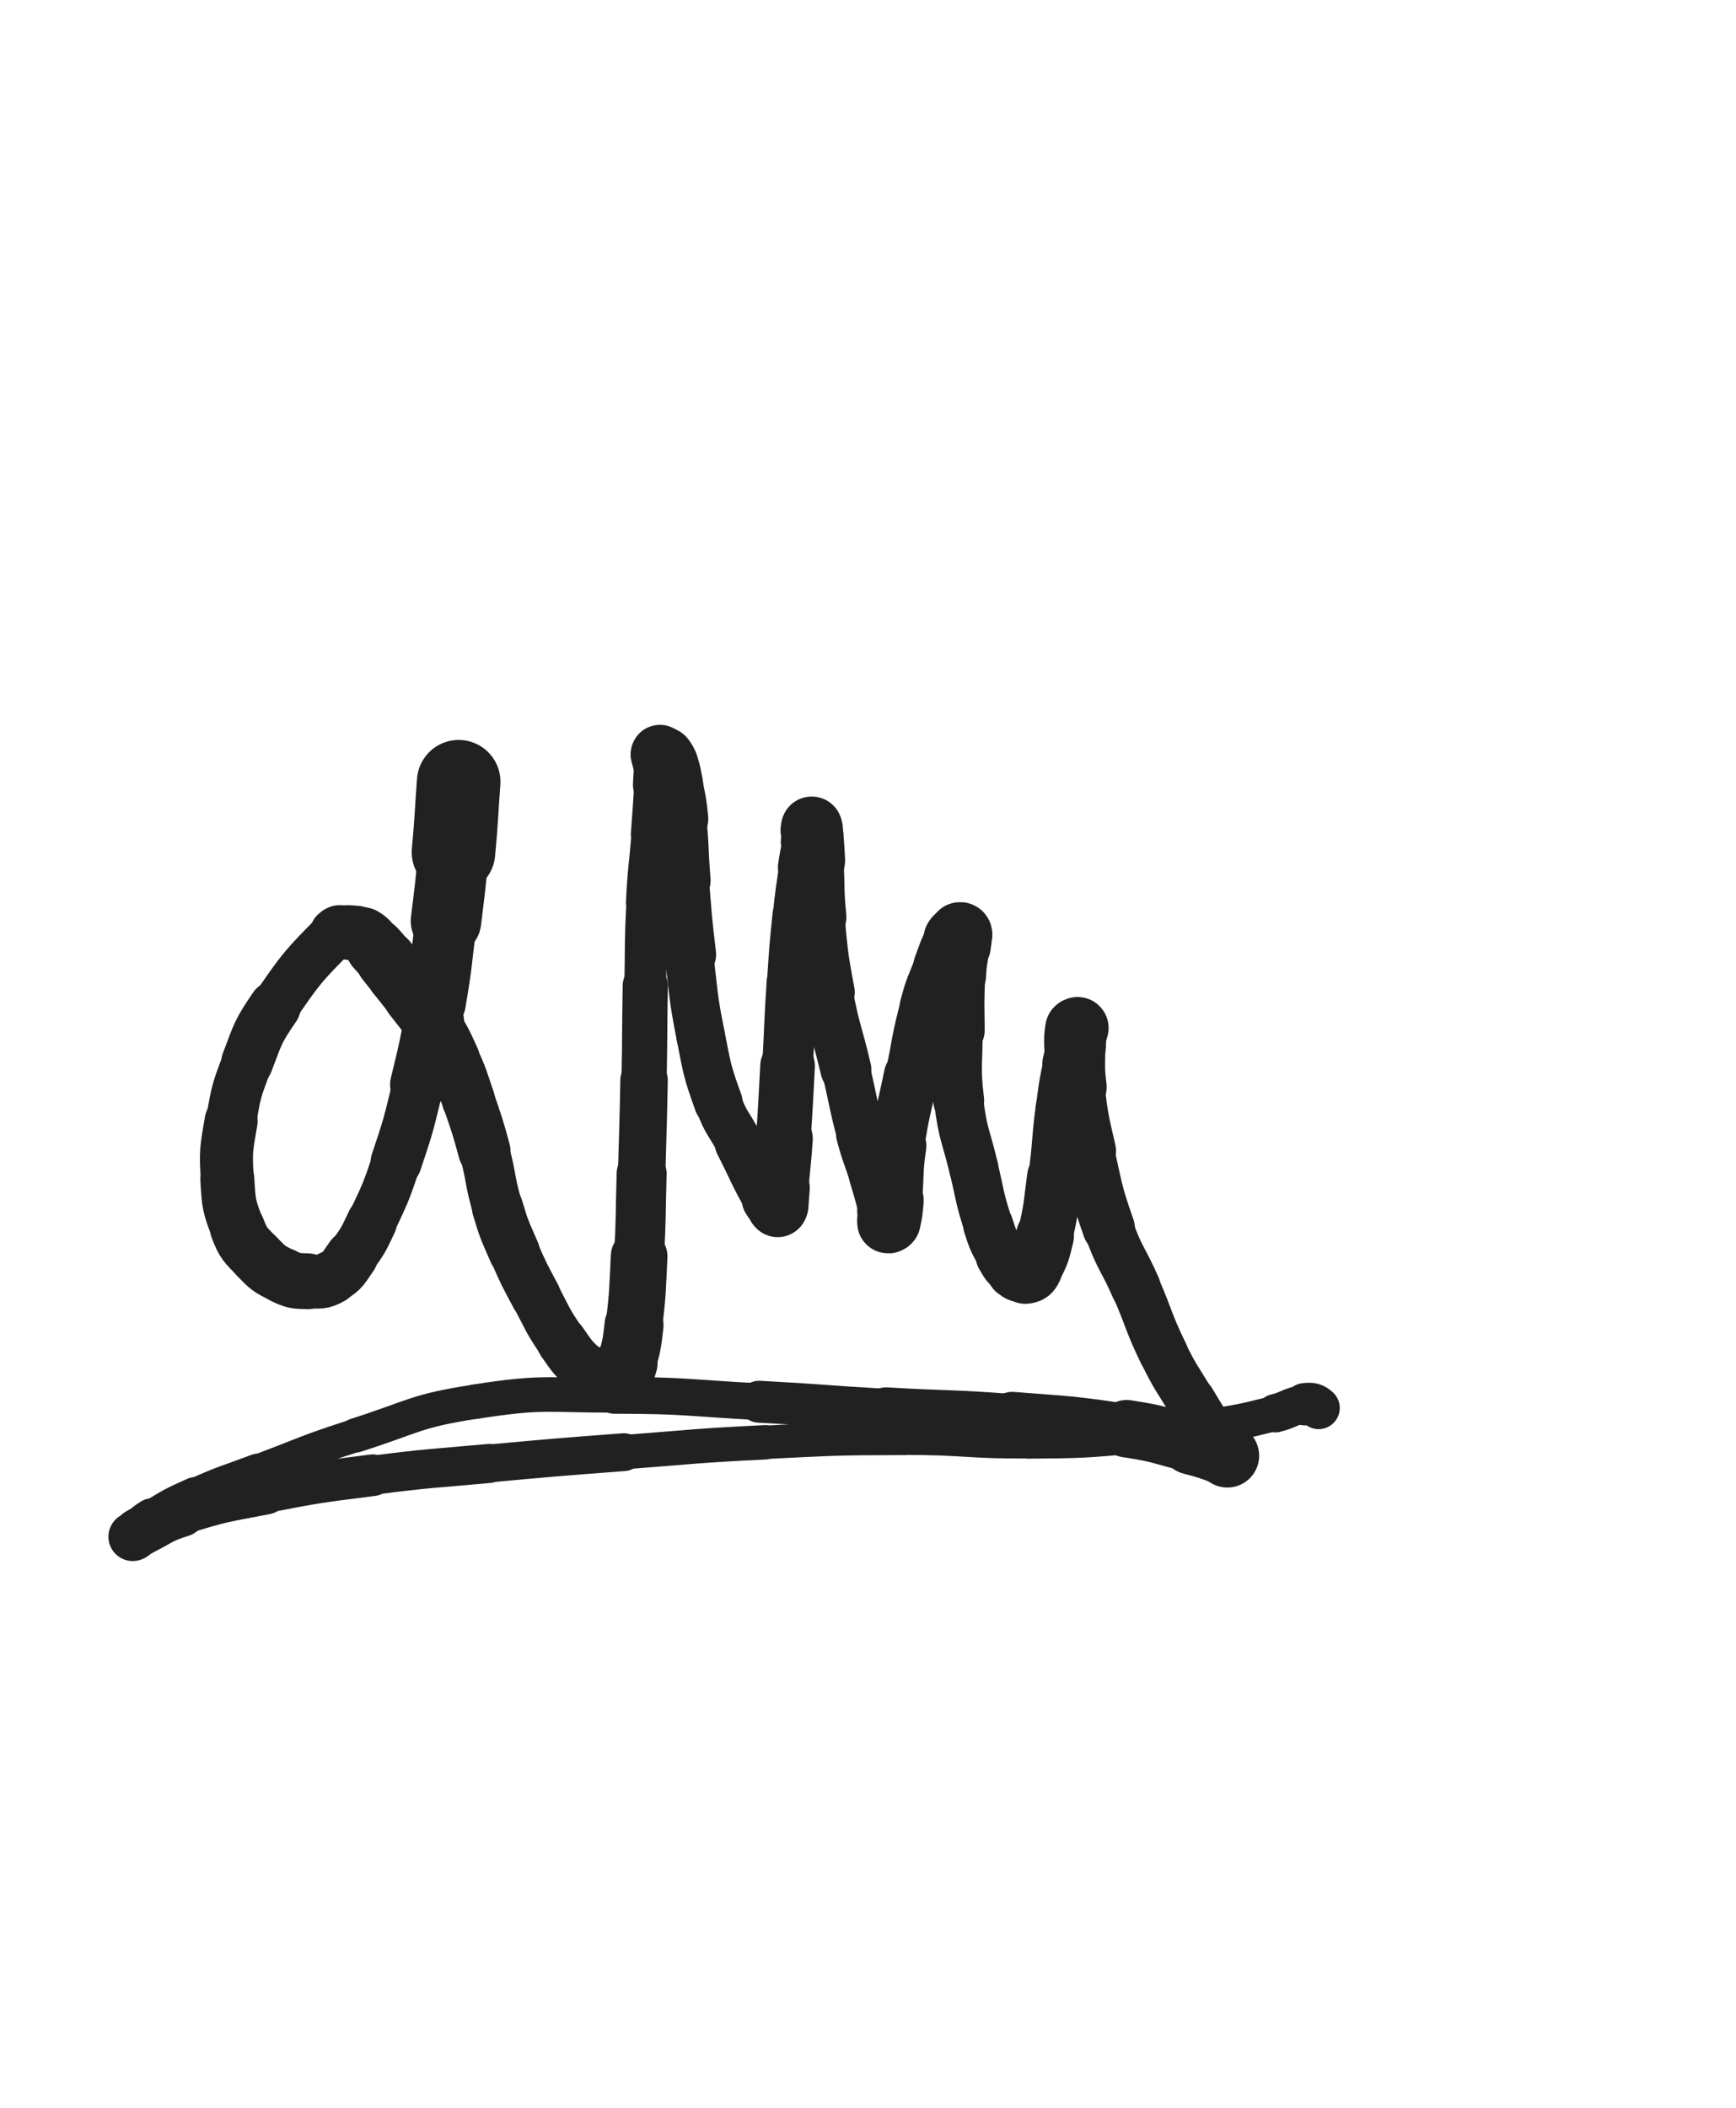 <svg xmlns="http://www.w3.org/2000/svg" xmlns:xlink="http://www.w3.org/1999/xlink" viewBox="0 0 412 500"><path d="M 108.857,185.429 C 108.242,193.786 108.386,193.800 107.626,202.144" stroke-width="19.832" stroke="rgb(33,33,33)" fill="none" stroke-linecap="round"></path><path d="M 107.626,202.144 C 106.881,210.314 106.847,210.314 105.847,218.458" stroke-width="16.736" stroke="rgb(33,33,33)" fill="none" stroke-linecap="round"></path><path d="M 105.847,218.458 C 104.654,228.172 104.881,228.216 103.240,237.859" stroke-width="14.616" stroke="rgb(33,33,33)" fill="none" stroke-linecap="round"></path><path d="M 103.240,237.859 C 101.580,247.616 101.592,247.644 99.246,257.259" stroke-width="13.350" stroke="rgb(33,33,33)" fill="none" stroke-linecap="round"></path><path d="M 99.246,257.259 C 96.980,266.545 97.074,266.612 94.016,275.660" stroke-width="12.136" stroke="rgb(33,33,33)" fill="none" stroke-linecap="round"></path><path d="M 94.016,275.660 C 91.566,282.910 91.497,282.941 88.231,289.854" stroke-width="11.643" stroke="rgb(33,33,33)" fill="none" stroke-linecap="round"></path><path d="M 88.231,289.854 C 86.216,294.119 86.218,294.218 83.455,298.016" stroke-width="11.976" stroke="rgb(33,33,33)" fill="none" stroke-linecap="round"></path><path d="M 83.455,298.016 C 81.438,300.789 81.522,301.378 78.672,302.995" stroke-width="12.458" stroke="rgb(33,33,33)" fill="none" stroke-linecap="round"></path><path d="M 78.672,302.995 C 76.327,304.325 75.853,304.004 73.066,303.910" stroke-width="12.754" stroke="rgb(33,33,33)" fill="none" stroke-linecap="round"></path><path d="M 73.066,303.910 C 70.114,303.811 69.843,303.894 67.194,302.609" stroke-width="13.233" stroke="rgb(33,33,33)" fill="none" stroke-linecap="round"></path><path d="M 67.194,302.609 C 63.801,300.964 63.614,300.790 60.983,298.050" stroke-width="13.126" stroke="rgb(33,33,33)" fill="none" stroke-linecap="round"></path><path d="M 60.983,298.050 C 58.204,295.157 57.804,295.070 56.375,291.343" stroke-width="13.061" stroke="rgb(33,33,33)" fill="none" stroke-linecap="round"></path><path d="M 56.375,291.343 C 54.287,285.895 54.303,285.581 53.949,279.699" stroke-width="12.814" stroke="rgb(33,33,33)" fill="none" stroke-linecap="round"></path><path d="M 53.949,279.699 C 53.538,272.878 53.696,272.700 54.845,265.936" stroke-width="12.582" stroke="rgb(33,33,33)" fill="none" stroke-linecap="round"></path><path d="M 54.845,265.936 C 56.050,258.843 56.088,258.708 58.657,251.985" stroke-width="11.953" stroke="rgb(33,33,33)" fill="none" stroke-linecap="round"></path><path d="M 58.657,251.985 C 61.269,245.147 61.074,244.841 65.207,238.814" stroke-width="12.314" stroke="rgb(33,33,33)" fill="none" stroke-linecap="round"></path><path d="M 65.207,238.814 C 71.569,229.536 71.939,229.137 79.648,221.374" stroke-width="11.459" stroke="rgb(33,33,33)" fill="none" stroke-linecap="round"></path><path d="M 79.648,221.374 C 80.696,220.318 81.204,221.036 82.721,221.177" stroke-width="12.256" stroke="rgb(33,33,33)" fill="none" stroke-linecap="round"></path><path d="M 82.721,221.177 C 84.490,221.341 84.721,221.125 86.221,221.984" stroke-width="12.967" stroke="rgb(33,33,33)" fill="none" stroke-linecap="round"></path><path d="M 86.221,221.984 C 87.928,222.962 87.741,223.359 89.136,224.851" stroke-width="13.523" stroke="rgb(33,33,33)" fill="none" stroke-linecap="round"></path><path d="M 89.136,224.851 C 90.487,226.296 90.460,226.326 91.714,227.857" stroke-width="14.066" stroke="rgb(33,33,33)" fill="none" stroke-linecap="round"></path><path d="M 91.714,227.857 C 93.073,229.516 93.037,229.545 94.362,231.232" stroke-width="14.409" stroke="rgb(33,33,33)" fill="none" stroke-linecap="round"></path><path d="M 94.362,231.232 C 96.273,233.666 96.322,233.629 98.186,236.099" stroke-width="14.447" stroke="rgb(33,33,33)" fill="none" stroke-linecap="round"></path><path d="M 98.186,236.099 C 100.566,239.253 100.776,239.126 102.849,242.479" stroke-width="14.626" stroke="rgb(33,33,33)" fill="none" stroke-linecap="round"></path><path d="M 102.849,242.479 C 105.420,246.638 105.461,246.665 107.474,251.123" stroke-width="12.754" stroke="rgb(33,33,33)" fill="none" stroke-linecap="round"></path><path d="M 107.474,251.123 C 109.628,255.892 109.490,255.973 111.182,260.934" stroke-width="12.577" stroke="rgb(33,33,33)" fill="none" stroke-linecap="round"></path><path d="M 111.182,260.934 C 113.227,266.927 113.297,266.920 114.948,273.032" stroke-width="12.432" stroke="rgb(33,33,33)" fill="none" stroke-linecap="round"></path><path d="M 114.948,273.032 C 116.743,279.678 116.123,279.859 118.074,286.451" stroke-width="11.913" stroke="rgb(33,33,33)" fill="none" stroke-linecap="round"></path><path d="M 118.074,286.451 C 119.665,291.823 119.806,291.812 122.032,296.960" stroke-width="12.149" stroke="rgb(33,33,33)" fill="none" stroke-linecap="round"></path><path d="M 122.032,296.960 C 124.339,302.296 124.408,302.284 127.139,307.420" stroke-width="11.913" stroke="rgb(33,33,33)" fill="none" stroke-linecap="round"></path><path d="M 127.139,307.420 C 130.058,312.911 129.816,313.116 133.332,318.215" stroke-width="11.734" stroke="rgb(33,33,33)" fill="none" stroke-linecap="round"></path><path d="M 133.332,318.215 C 135.933,321.988 136.004,322.147 139.372,325.164" stroke-width="11.990" stroke="rgb(33,33,33)" fill="none" stroke-linecap="round"></path><path d="M 139.372,325.164 C 140.873,326.508 141.160,326.228 143.070,326.938" stroke-width="12.610" stroke="rgb(33,33,33)" fill="none" stroke-linecap="round"></path><path d="M 143.070,326.938 C 144.340,327.410 144.476,327.619 145.733,327.527" stroke-width="13.381" stroke="rgb(33,33,33)" fill="none" stroke-linecap="round"></path><path d="M 145.733,327.527 C 146.456,327.474 146.589,327.270 147.030,326.647" stroke-width="14.145" stroke="rgb(33,33,33)" fill="none" stroke-linecap="round"></path><path d="M 147.030,326.647 C 148.088,325.153 148.230,325.090 148.732,323.294" stroke-width="14.643" stroke="rgb(33,33,33)" fill="none" stroke-linecap="round"></path><path d="M 148.732,323.294 C 149.953,318.925 149.946,318.851 150.475,314.317" stroke-width="13.995" stroke="rgb(33,33,33)" fill="none" stroke-linecap="round"></path><path d="M 150.475,314.317 C 151.419,306.224 151.270,306.188 151.679,298.039" stroke-width="13.446" stroke="rgb(33,33,33)" fill="none" stroke-linecap="round"></path><path d="M 151.679,298.039 C 152.171,288.235 152.001,288.226 152.277,278.411" stroke-width="11.864" stroke="rgb(33,33,33)" fill="none" stroke-linecap="round"></path><path d="M 152.277,278.411 C 152.588,267.337 152.638,267.338 152.853,256.262" stroke-width="11.258" stroke="rgb(33,33,33)" fill="none" stroke-linecap="round"></path><path d="M 152.853,256.262 C 153.071,245.026 152.942,245.024 153.143,233.788" stroke-width="10.722" stroke="rgb(33,33,33)" fill="none" stroke-linecap="round"></path><path d="M 153.143,233.788 C 153.321,223.853 153.122,223.841 153.611,213.920" stroke-width="9.916" stroke="rgb(33,33,33)" fill="none" stroke-linecap="round"></path><path d="M 153.611,213.920 C 154.007,205.898 154.305,205.914 154.913,197.902" stroke-width="10.110" stroke="rgb(33,33,33)" fill="none" stroke-linecap="round"></path><path d="M 154.913,197.902 C 155.357,192.052 155.337,192.050 155.714,186.195" stroke-width="10.390" stroke="rgb(33,33,33)" fill="none" stroke-linecap="round"></path><path d="M 155.714,186.195 C 155.897,183.346 155.846,183.343 156.033,180.495" stroke-width="11.001" stroke="rgb(33,33,33)" fill="none" stroke-linecap="round"></path><path d="M 156.033,180.495 C 156.080,179.778 155.961,179.677 156.181,179.066" stroke-width="11.992" stroke="rgb(33,33,33)" fill="none" stroke-linecap="round"></path><path d="M 156.181,179.066 C 156.256,178.858 156.435,178.763 156.623,178.857" stroke-width="13.003" stroke="rgb(33,33,33)" fill="none" stroke-linecap="round"></path><path d="M 156.623,178.857 C 157.117,179.103 157.181,179.228 157.545,179.745" stroke-width="13.861" stroke="rgb(33,33,33)" fill="none" stroke-linecap="round"></path><path d="M 157.545,179.745 C 158.078,180.502 158.139,180.516 158.417,181.405" stroke-width="14.572" stroke="rgb(33,33,33)" fill="none" stroke-linecap="round"></path><path d="M 158.417,181.405 C 159.118,183.647 159.066,183.685 159.502,186.007" stroke-width="14.682" stroke="rgb(33,33,33)" fill="none" stroke-linecap="round"></path><path d="M 159.502,186.007 C 160.262,190.056 160.391,190.050 160.808,194.148" stroke-width="14.566" stroke="rgb(33,33,33)" fill="none" stroke-linecap="round"></path><path d="M 160.808,194.148 C 161.552,201.457 161.210,201.493 161.825,208.821" stroke-width="13.635" stroke="rgb(33,33,33)" fill="none" stroke-linecap="round"></path><path d="M 161.825,208.821 C 162.563,217.612 162.457,217.628 163.515,226.385" stroke-width="12.866" stroke="rgb(33,33,33)" fill="none" stroke-linecap="round"></path><path d="M 163.515,226.385 C 164.679,236.025 164.382,236.104 166.269,245.615" stroke-width="11.519" stroke="rgb(33,33,33)" fill="none" stroke-linecap="round"></path><path d="M 166.269,245.615 C 167.870,253.680 167.720,253.831 170.491,261.538" stroke-width="11.531" stroke="rgb(33,33,33)" fill="none" stroke-linecap="round"></path><path d="M 170.491,261.538 C 172.314,266.608 172.987,266.346 175.456,271.169" stroke-width="11.117" stroke="rgb(33,33,33)" fill="none" stroke-linecap="round"></path><path d="M 175.456,271.169 C 178.870,277.839 178.596,278.035 182.257,284.524" stroke-width="11.649" stroke="rgb(33,33,33)" fill="none" stroke-linecap="round"></path><path d="M 182.257,284.524 C 182.850,285.576 183.039,285.546 183.965,286.251" stroke-width="12.415" stroke="rgb(33,33,33)" fill="none" stroke-linecap="round"></path><path d="M 183.965,286.251 C 184.196,286.427 184.393,286.401 184.570,286.286" stroke-width="13.389" stroke="rgb(33,33,33)" fill="none" stroke-linecap="round"></path><path d="M 184.570,286.286 C 184.696,286.204 184.556,286.071 184.571,285.857" stroke-width="14.314" stroke="rgb(33,33,33)" fill="none" stroke-linecap="round"></path><path d="M 184.571,285.857 C 184.708,283.841 184.703,283.840 184.873,281.826" stroke-width="14.614" stroke="rgb(33,33,33)" fill="none" stroke-linecap="round"></path><path d="M 184.873,281.826 C 185.367,275.964 185.485,275.973 185.898,270.105" stroke-width="13.995" stroke="rgb(33,33,33)" fill="none" stroke-linecap="round"></path><path d="M 185.898,270.105 C 186.505,261.478 186.433,261.472 186.914,252.836" stroke-width="12.972" stroke="rgb(33,33,33)" fill="none" stroke-linecap="round"></path><path d="M 186.914,252.836 C 187.466,242.920 187.311,242.910 187.964,233.001" stroke-width="12.035" stroke="rgb(33,33,33)" fill="none" stroke-linecap="round"></path><path d="M 187.964,233.001 C 188.485,225.094 188.455,225.086 189.263,217.205" stroke-width="11.880" stroke="rgb(33,33,33)" fill="none" stroke-linecap="round"></path><path d="M 189.263,217.205 C 189.853,211.447 189.925,211.450 190.760,205.722" stroke-width="11.712" stroke="rgb(33,33,33)" fill="none" stroke-linecap="round"></path><path d="M 190.760,205.722 C 191.209,202.641 191.323,202.659 191.831,199.587" stroke-width="12.282" stroke="rgb(33,33,33)" fill="none" stroke-linecap="round"></path><path d="M 191.831,199.587 C 192.046,198.284 191.901,198.239 192.206,196.972" stroke-width="13.047" stroke="rgb(33,33,33)" fill="none" stroke-linecap="round"></path><path d="M 192.206,196.972 C 192.307,196.552 192.551,196.009 192.643,196.214" stroke-width="13.926" stroke="rgb(33,33,33)" fill="none" stroke-linecap="round"></path><path d="M 192.643,196.214 C 192.876,196.731 192.775,197.313 192.857,198.416" stroke-width="14.558" stroke="rgb(33,33,33)" fill="none" stroke-linecap="round"></path><path d="M 192.857,198.416 C 193.068,201.239 193.074,201.239 193.229,204.066" stroke-width="14.680" stroke="rgb(33,33,33)" fill="none" stroke-linecap="round"></path><path d="M 193.229,204.066 C 193.596,210.783 193.238,210.815 193.901,217.503" stroke-width="13.937" stroke="rgb(33,33,33)" fill="none" stroke-linecap="round"></path><path d="M 193.901,217.503 C 194.789,226.458 194.656,226.515 196.331,235.353" stroke-width="13.047" stroke="rgb(33,33,33)" fill="none" stroke-linecap="round"></path><path d="M 196.331,235.353 C 198.081,244.585 198.579,244.489 200.750,253.643" stroke-width="12.076" stroke="rgb(33,33,33)" fill="none" stroke-linecap="round"></path><path d="M 200.750,253.643 C 202.574,261.333 202.295,261.408 204.320,269.041" stroke-width="11.458" stroke="rgb(33,33,33)" fill="none" stroke-linecap="round"></path><path d="M 204.320,269.041 C 205.661,274.096 205.973,274.009 207.483,279.019" stroke-width="11.784" stroke="rgb(33,33,33)" fill="none" stroke-linecap="round"></path><path d="M 207.483,279.019 C 208.712,283.096 208.660,283.112 209.798,287.216" stroke-width="11.871" stroke="rgb(33,33,33)" fill="none" stroke-linecap="round"></path><path d="M 209.798,287.216 C 210.056,288.148 209.974,288.176 210.275,289.091" stroke-width="12.745" stroke="rgb(33,33,33)" fill="none" stroke-linecap="round"></path><path d="M 210.275,289.091 C 210.431,289.566 210.425,289.793 210.712,289.995" stroke-width="13.667" stroke="rgb(33,33,33)" fill="none" stroke-linecap="round"></path><path d="M 210.712,289.995 C 210.862,290.101 211.095,289.955 211.150,289.707" stroke-width="14.539" stroke="rgb(33,33,33)" fill="none" stroke-linecap="round"></path><path d="M 211.150,289.707 C 211.674,287.334 211.623,287.242 211.870,284.752" stroke-width="14.708" stroke="rgb(33,33,33)" fill="none" stroke-linecap="round"></path><path d="M 211.870,284.752 C 212.511,278.284 211.985,278.214 212.926,271.791" stroke-width="13.832" stroke="rgb(33,33,33)" fill="none" stroke-linecap="round"></path><path d="M 212.926,271.791 C 214.157,263.391 214.506,263.435 216.213,255.106" stroke-width="12.888" stroke="rgb(33,33,33)" fill="none" stroke-linecap="round"></path><path d="M 216.213,255.106 C 217.888,246.932 217.557,246.834 219.691,238.785" stroke-width="12.158" stroke="rgb(33,33,33)" fill="none" stroke-linecap="round"></path><path d="M 219.691,238.785 C 220.997,233.859 221.253,233.916 223.094,229.156" stroke-width="12.348" stroke="rgb(33,33,33)" fill="none" stroke-linecap="round"></path><path d="M 223.094,229.156 C 224.409,225.756 224.209,225.536 226.004,222.466" stroke-width="12.673" stroke="rgb(33,33,33)" fill="none" stroke-linecap="round"></path><path d="M 226.004,222.466 C 226.525,221.575 226.861,221.555 227.725,221.234" stroke-width="13.565" stroke="rgb(33,33,33)" fill="none" stroke-linecap="round"></path><path d="M 227.725,221.234 C 228.002,221.131 228.252,221.308 228.286,221.618" stroke-width="14.462" stroke="rgb(33,33,33)" fill="none" stroke-linecap="round"></path><path d="M 228.286,221.618 C 228.426,222.892 228.219,223.014 228.074,224.403" stroke-width="14.142" stroke="rgb(33,33,33)" fill="none" stroke-linecap="round"></path><path d="M 228.074,224.403 C 227.712,227.869 227.434,227.851 227.272,231.328" stroke-width="13.496" stroke="rgb(33,33,33)" fill="none" stroke-linecap="round"></path><path d="M 227.272,231.328 C 226.969,237.832 227.088,237.847 227.143,244.365" stroke-width="13.105" stroke="rgb(33,33,33)" fill="none" stroke-linecap="round"></path><path d="M 227.143,244.365 C 227.213,252.706 226.529,252.803 227.521,261.045" stroke-width="12.093" stroke="rgb(33,33,33)" fill="none" stroke-linecap="round"></path><path d="M 227.521,261.045 C 228.495,269.134 229.186,269.063 231.076,277.028" stroke-width="11.690" stroke="rgb(33,33,33)" fill="none" stroke-linecap="round"></path><path d="M 231.076,277.028 C 232.699,283.869 232.399,283.986 234.547,290.656" stroke-width="11.624" stroke="rgb(33,33,33)" fill="none" stroke-linecap="round"></path><path d="M 234.547,290.656 C 235.750,294.392 235.824,294.459 237.777,297.841" stroke-width="11.869" stroke="rgb(33,33,33)" fill="none" stroke-linecap="round"></path><path d="M 237.777,297.841 C 238.954,299.878 239.023,300.071 240.807,301.494" stroke-width="12.494" stroke="rgb(33,33,33)" fill="none" stroke-linecap="round"></path><path d="M 240.807,301.494 C 241.800,302.286 242.151,302.398 243.332,302.270" stroke-width="13.219" stroke="rgb(33,33,33)" fill="none" stroke-linecap="round"></path><path d="M 243.332,302.270 C 244.300,302.165 244.627,301.963 245.106,301.028" stroke-width="13.970" stroke="rgb(33,33,33)" fill="none" stroke-linecap="round"></path><path d="M 245.106,301.028 C 246.957,297.413 247.028,297.225 247.992,293.169" stroke-width="13.764" stroke="rgb(33,33,33)" fill="none" stroke-linecap="round"></path><path d="M 247.992,293.169 C 249.629,286.283 249.366,286.186 250.309,279.144" stroke-width="13.113" stroke="rgb(33,33,33)" fill="none" stroke-linecap="round"></path><path d="M 250.309,279.144 C 251.388,271.086 250.980,271.030 252.037,262.969" stroke-width="12.530" stroke="rgb(33,33,33)" fill="none" stroke-linecap="round"></path><path d="M 252.037,262.969 C 252.739,257.617 252.677,257.584 253.828,252.318" stroke-width="12.439" stroke="rgb(33,33,33)" fill="none" stroke-linecap="round"></path><path d="M 253.828,252.318 C 254.568,248.930 255.030,249.019 255.819,245.660" stroke-width="12.910" stroke="rgb(33,33,33)" fill="none" stroke-linecap="round"></path><path d="M 255.819,245.660 C 256.028,244.772 255.992,244.465 255.823,243.823" stroke-width="13.654" stroke="rgb(33,33,33)" fill="none" stroke-linecap="round"></path><path d="M 255.823,243.823 C 255.778,243.654 255.427,243.811 255.391,244.038" stroke-width="14.552" stroke="rgb(33,33,33)" fill="none" stroke-linecap="round"></path><path d="M 255.391,244.038 C 255.087,245.944 255.130,246.061 255.143,248.088" stroke-width="14.665" stroke="rgb(33,33,33)" fill="none" stroke-linecap="round"></path><path d="M 255.143,248.088 C 255.174,252.961 254.885,253.008 255.479,257.837" stroke-width="14.330" stroke="rgb(33,33,33)" fill="none" stroke-linecap="round"></path><path d="M 255.479,257.837 C 256.416,265.454 256.492,265.487 258.204,272.980" stroke-width="13.298" stroke="rgb(33,33,33)" fill="none" stroke-linecap="round"></path><path d="M 258.204,272.980 C 260.313,282.210 260.002,282.369 263.122,291.284" stroke-width="12.432" stroke="rgb(33,33,33)" fill="none" stroke-linecap="round"></path><path d="M 263.122,291.284 C 265.673,298.575 266.443,298.290 269.546,305.391" stroke-width="11.844" stroke="rgb(33,33,33)" fill="none" stroke-linecap="round"></path><path d="M 269.546,305.391 C 272.921,313.114 272.410,313.360 276.079,320.932" stroke-width="11.662" stroke="rgb(33,33,33)" fill="none" stroke-linecap="round"></path><path d="M 276.079,320.932 C 278.943,326.842 279.247,326.702 282.612,332.354" stroke-width="11.548" stroke="rgb(33,33,33)" fill="none" stroke-linecap="round"></path><path d="M 282.612,332.354 C 285.211,336.718 285.225,336.717 288.007,340.964" stroke-width="11.843" stroke="rgb(33,33,33)" fill="none" stroke-linecap="round"></path><path d="M 288.007,340.964 C 288.958,342.415 289.057,342.347 290.078,343.751" stroke-width="12.545" stroke="rgb(33,33,33)" fill="none" stroke-linecap="round"></path><path d="M 290.078,343.751 C 290.591,344.457 290.543,344.507 291.075,345.184" stroke-width="13.370" stroke="rgb(33,33,33)" fill="none" stroke-linecap="round"></path><path d="M 291.075,345.184 C 291.147,345.275 291.341,345.322 291.286,345.286" stroke-width="14.311" stroke="rgb(33,33,33)" fill="none" stroke-linecap="round"></path><path d="M 291.286,345.286 C 291.089,345.158 290.965,344.989 290.571,344.857" stroke-width="15.091" stroke="rgb(33,33,33)" fill="none" stroke-linecap="round"></path><path d="M 290.571,344.857 C 286.670,343.548 286.687,343.432 282.696,342.403" stroke-width="14.710" stroke="rgb(33,33,33)" fill="none" stroke-linecap="round"></path><path d="M 282.696,342.403 C 275.091,340.442 275.136,340.049 267.378,338.878" stroke-width="13.626" stroke="rgb(33,33,33)" fill="none" stroke-linecap="round"></path><path d="M 267.378,338.878 C 253.911,336.845 253.842,337.062 240.246,335.996" stroke-width="11.705" stroke="rgb(33,33,33)" fill="none" stroke-linecap="round"></path><path d="M 240.246,335.996 C 225.288,334.823 225.254,335.277 210.271,334.401" stroke-width="10.658" stroke="rgb(33,33,33)" fill="none" stroke-linecap="round"></path><path d="M 210.271,334.401 C 195.213,333.520 195.227,333.282 180.165,332.482" stroke-width="9.939" stroke="rgb(33,33,33)" fill="none" stroke-linecap="round"></path><path d="M 180.165,332.482 C 162.966,331.568 162.956,330.978 145.749,330.973" stroke-width="8.720" stroke="rgb(33,33,33)" fill="none" stroke-linecap="round"></path><path d="M 145.749,330.973 C 129.282,330.968 129.000,329.961 112.817,332.462" stroke-width="8.199" stroke="rgb(33,33,33)" fill="none" stroke-linecap="round"></path><path d="M 112.817,332.462 C 98.358,334.697 98.485,335.970 84.465,340.444" stroke-width="8.146" stroke="rgb(33,33,33)" fill="none" stroke-linecap="round"></path><path d="M 84.465,340.444 C 72.699,344.199 72.817,344.580 61.245,348.920" stroke-width="7.882" stroke="rgb(33,33,33)" fill="none" stroke-linecap="round"></path><path d="M 61.245,348.920 C 53.720,351.742 53.594,351.485 46.272,354.768" stroke-width="8.285" stroke="rgb(33,33,33)" fill="none" stroke-linecap="round"></path><path d="M 46.272,354.768 C 40.997,357.133 40.967,357.204 36.051,360.216" stroke-width="8.804" stroke="rgb(33,33,33)" fill="none" stroke-linecap="round"></path><path d="M 36.051,360.216 C 34.092,361.416 34.196,361.616 32.523,363.191" stroke-width="9.653" stroke="rgb(33,33,33)" fill="none" stroke-linecap="round"></path><path d="M 32.523,363.191 C 31.923,363.756 31.299,364.505 31.504,364.496" stroke-width="10.711" stroke="rgb(33,33,33)" fill="none" stroke-linecap="round"></path><path d="M 31.504,364.496 C 31.806,364.483 32.447,363.691 33.537,363.146" stroke-width="11.551" stroke="rgb(33,33,33)" fill="none" stroke-linecap="round"></path><path d="M 33.537,363.146 C 38.226,360.802 38.071,360.278 43.061,358.719" stroke-width="11.621" stroke="rgb(33,33,33)" fill="none" stroke-linecap="round"></path><path d="M 43.061,358.719 C 52.841,355.664 52.981,355.875 63.077,353.917" stroke-width="10.598" stroke="rgb(33,33,33)" fill="none" stroke-linecap="round"></path><path d="M 63.077,353.917 C 75.671,351.474 75.712,351.550 88.441,349.918" stroke-width="9.880" stroke="rgb(33,33,33)" fill="none" stroke-linecap="round"></path><path d="M 88.441,349.918 C 102.176,348.157 102.211,348.397 116.005,347.130" stroke-width="9.264" stroke="rgb(33,33,33)" fill="none" stroke-linecap="round"></path><path d="M 116.005,347.130 C 132.030,345.658 132.033,345.671 148.079,344.441" stroke-width="8.979" stroke="rgb(33,33,33)" fill="none" stroke-linecap="round"></path><path d="M 148.079,344.441 C 164.805,343.159 164.797,342.928 181.549,342.105" stroke-width="8.154" stroke="rgb(33,33,33)" fill="none" stroke-linecap="round"></path><path d="M 181.549,342.105 C 198.037,341.294 198.053,341.201 214.558,341.173" stroke-width="7.930" stroke="rgb(33,33,33)" fill="none" stroke-linecap="round"></path><path d="M 214.558,341.173 C 229.399,341.148 229.405,342.115 244.241,342.000" stroke-width="7.870" stroke="rgb(33,33,33)" fill="none" stroke-linecap="round"></path><path d="M 244.241,342.000 C 257.041,341.901 257.081,341.867 269.829,340.744" stroke-width="7.963" stroke="rgb(33,33,33)" fill="none" stroke-linecap="round"></path><path d="M 269.829,340.744 C 279.851,339.861 279.857,339.662 289.780,337.989" stroke-width="8.091" stroke="rgb(33,33,33)" fill="none" stroke-linecap="round"></path><path d="M 289.780,337.989 C 296.290,336.892 296.288,336.789 302.696,335.204" stroke-width="8.359" stroke="rgb(33,33,33)" fill="none" stroke-linecap="round"></path><path d="M 302.696,335.204 C 306.229,334.330 306.168,333.495 309.661,333.072" stroke-width="9.106" stroke="rgb(33,33,33)" fill="none" stroke-linecap="round"></path><path d="M 309.661,333.072 C 311.291,332.875 311.918,333.028 312.942,333.963" stroke-width="10.041" stroke="rgb(33,33,33)" fill="none" stroke-linecap="round"></path></svg>